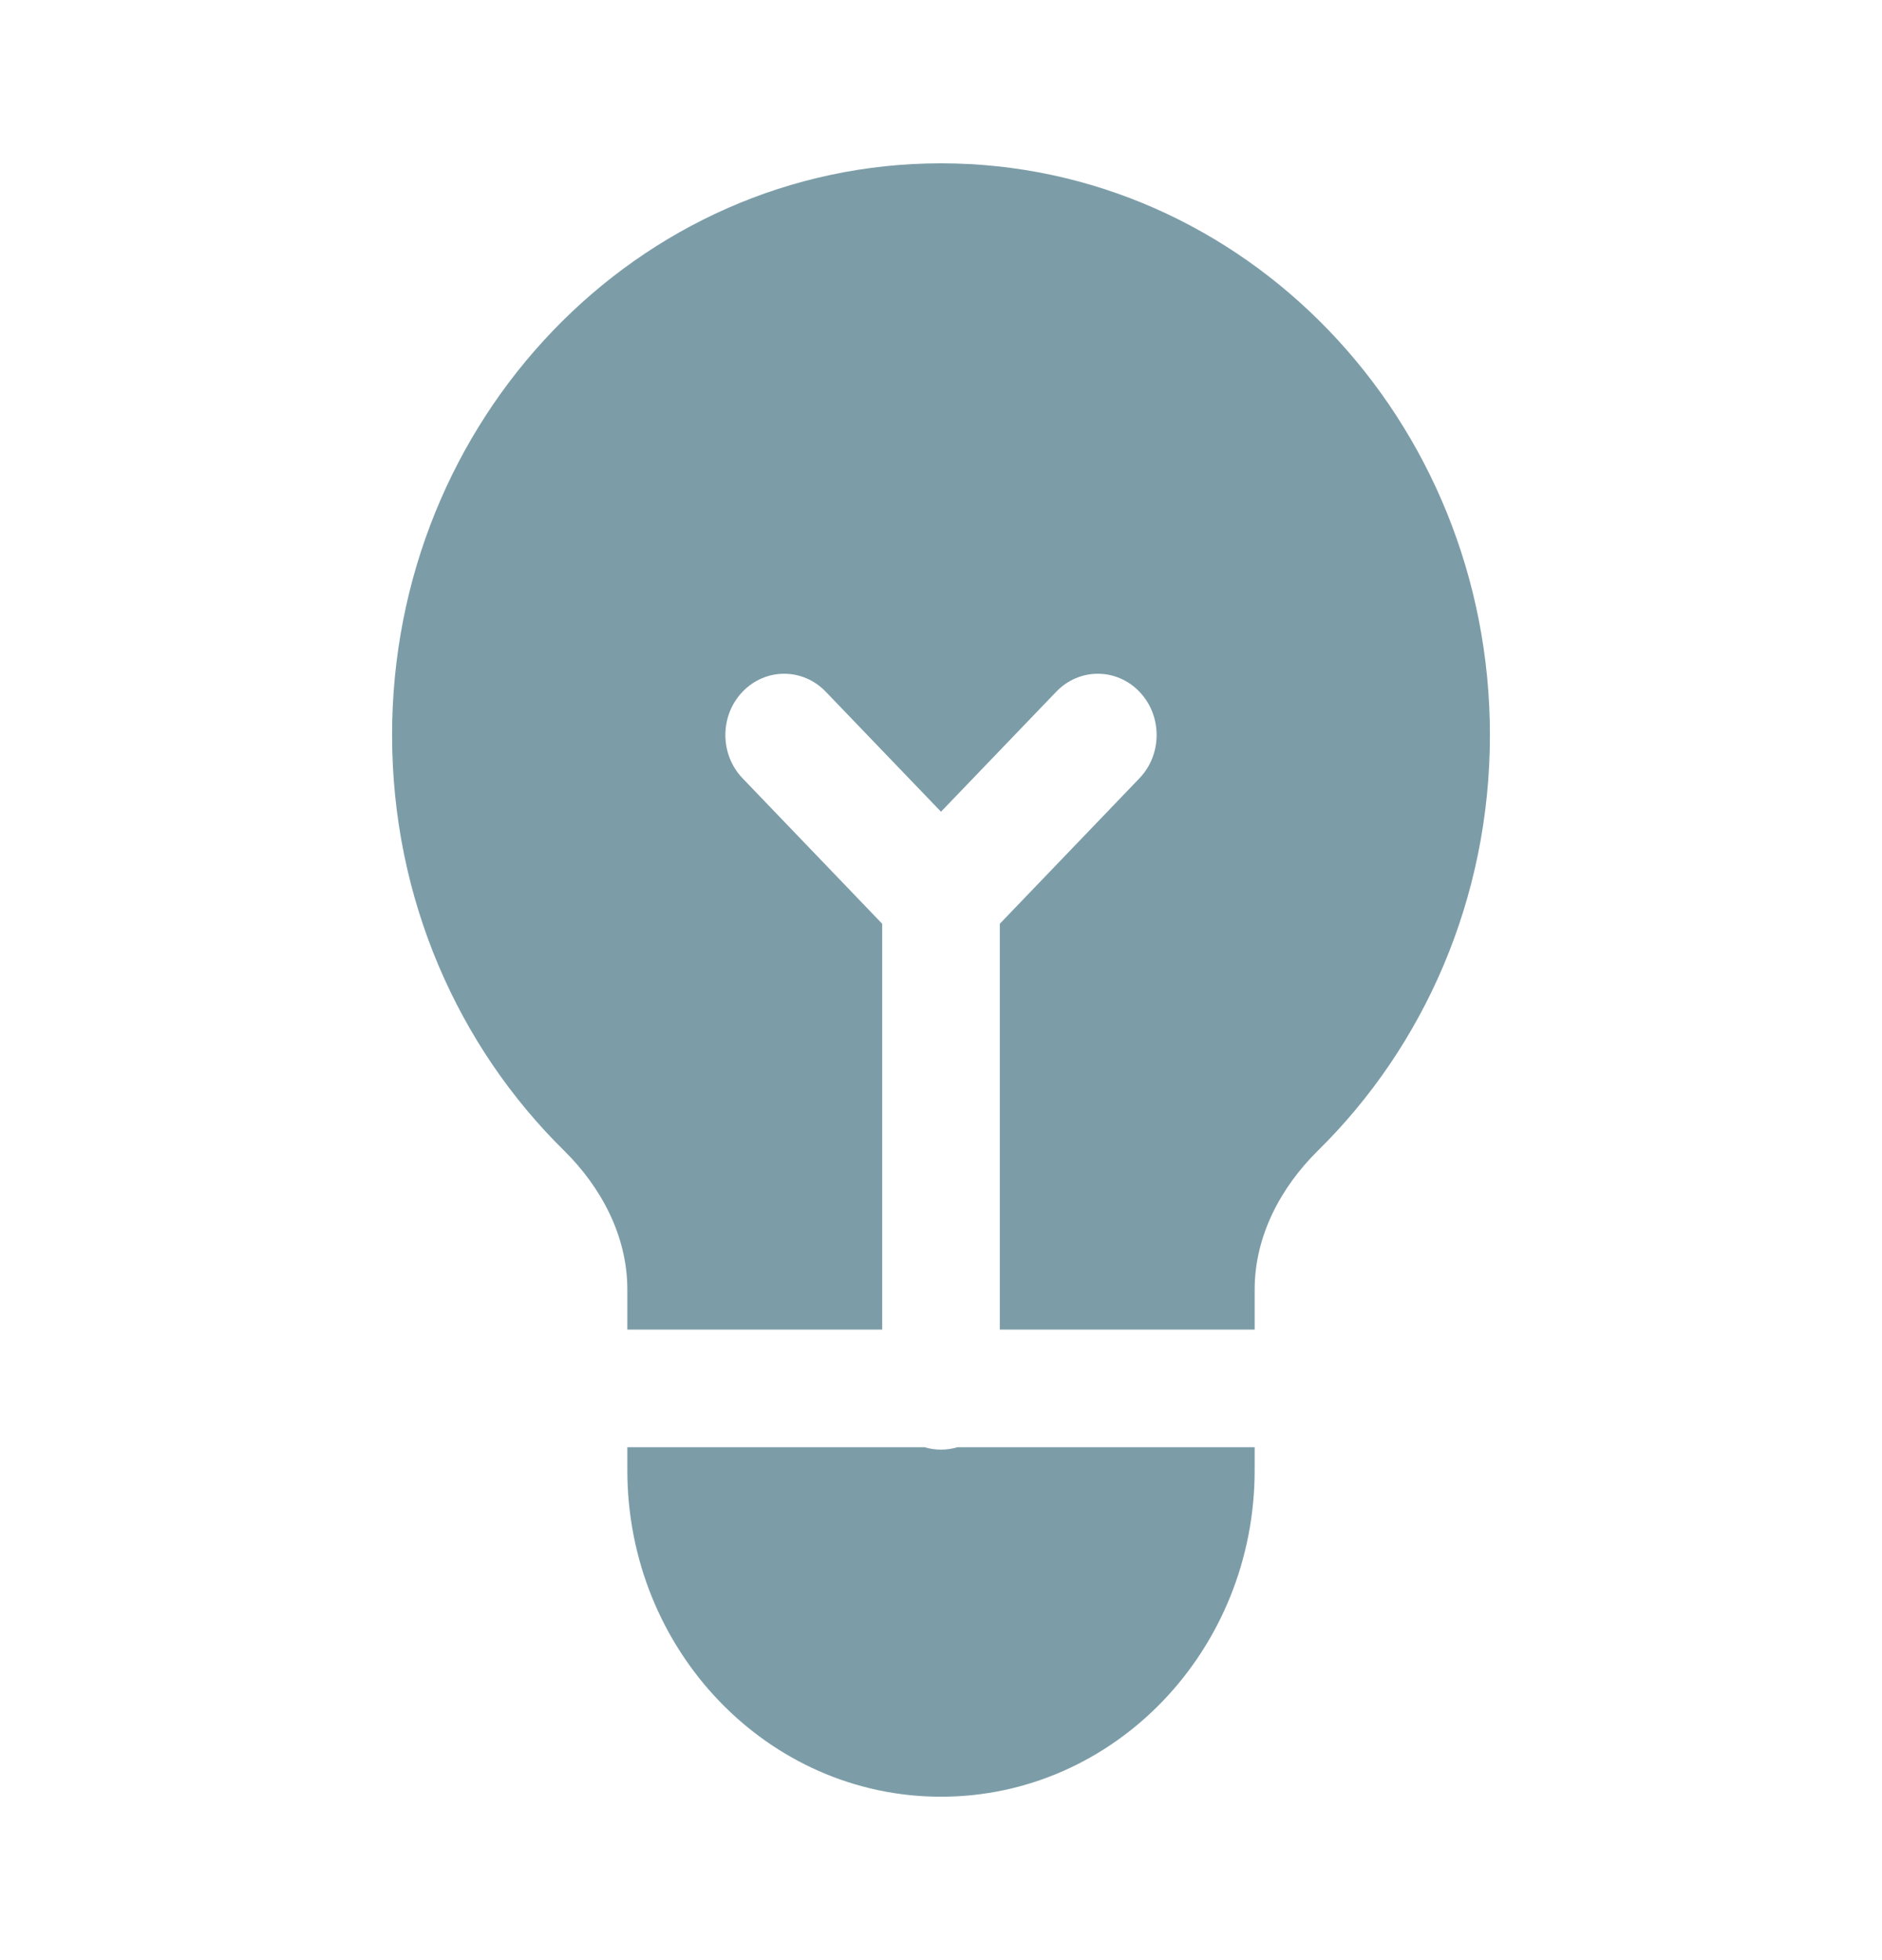 <svg width="24" height="25" viewBox="0 0 24 25" fill="none" xmlns="http://www.w3.org/2000/svg">
<path fill-rule="evenodd" clip-rule="evenodd" d="M16 18.458V18.75C16 21.051 14.209 22.916 12 22.916C9.791 22.916 8 21.051 8 18.75V18.458H11.789C11.856 18.478 11.927 18.489 12 18.489C12.073 18.489 12.144 18.478 12.211 18.458H16ZM16 16.958V16.446C16 15.765 16.333 15.142 16.808 14.674C18.158 13.345 19 11.462 19 9.375C19 5.348 15.866 2.083 12 2.083C8.134 2.083 5 5.348 5 9.375C5 11.462 5.842 13.345 7.192 14.674C7.667 15.142 8 15.765 8 16.446V16.958H11.25V11.782L9.47 9.927C9.177 9.622 9.177 9.127 9.47 8.822C9.763 8.517 10.237 8.517 10.53 8.822L12 10.353L13.47 8.822C13.763 8.517 14.237 8.517 14.53 8.822C14.823 9.127 14.823 9.622 14.53 9.927L12.75 11.782V16.958H16Z" fill="#7C9DA8"/>
</svg>
